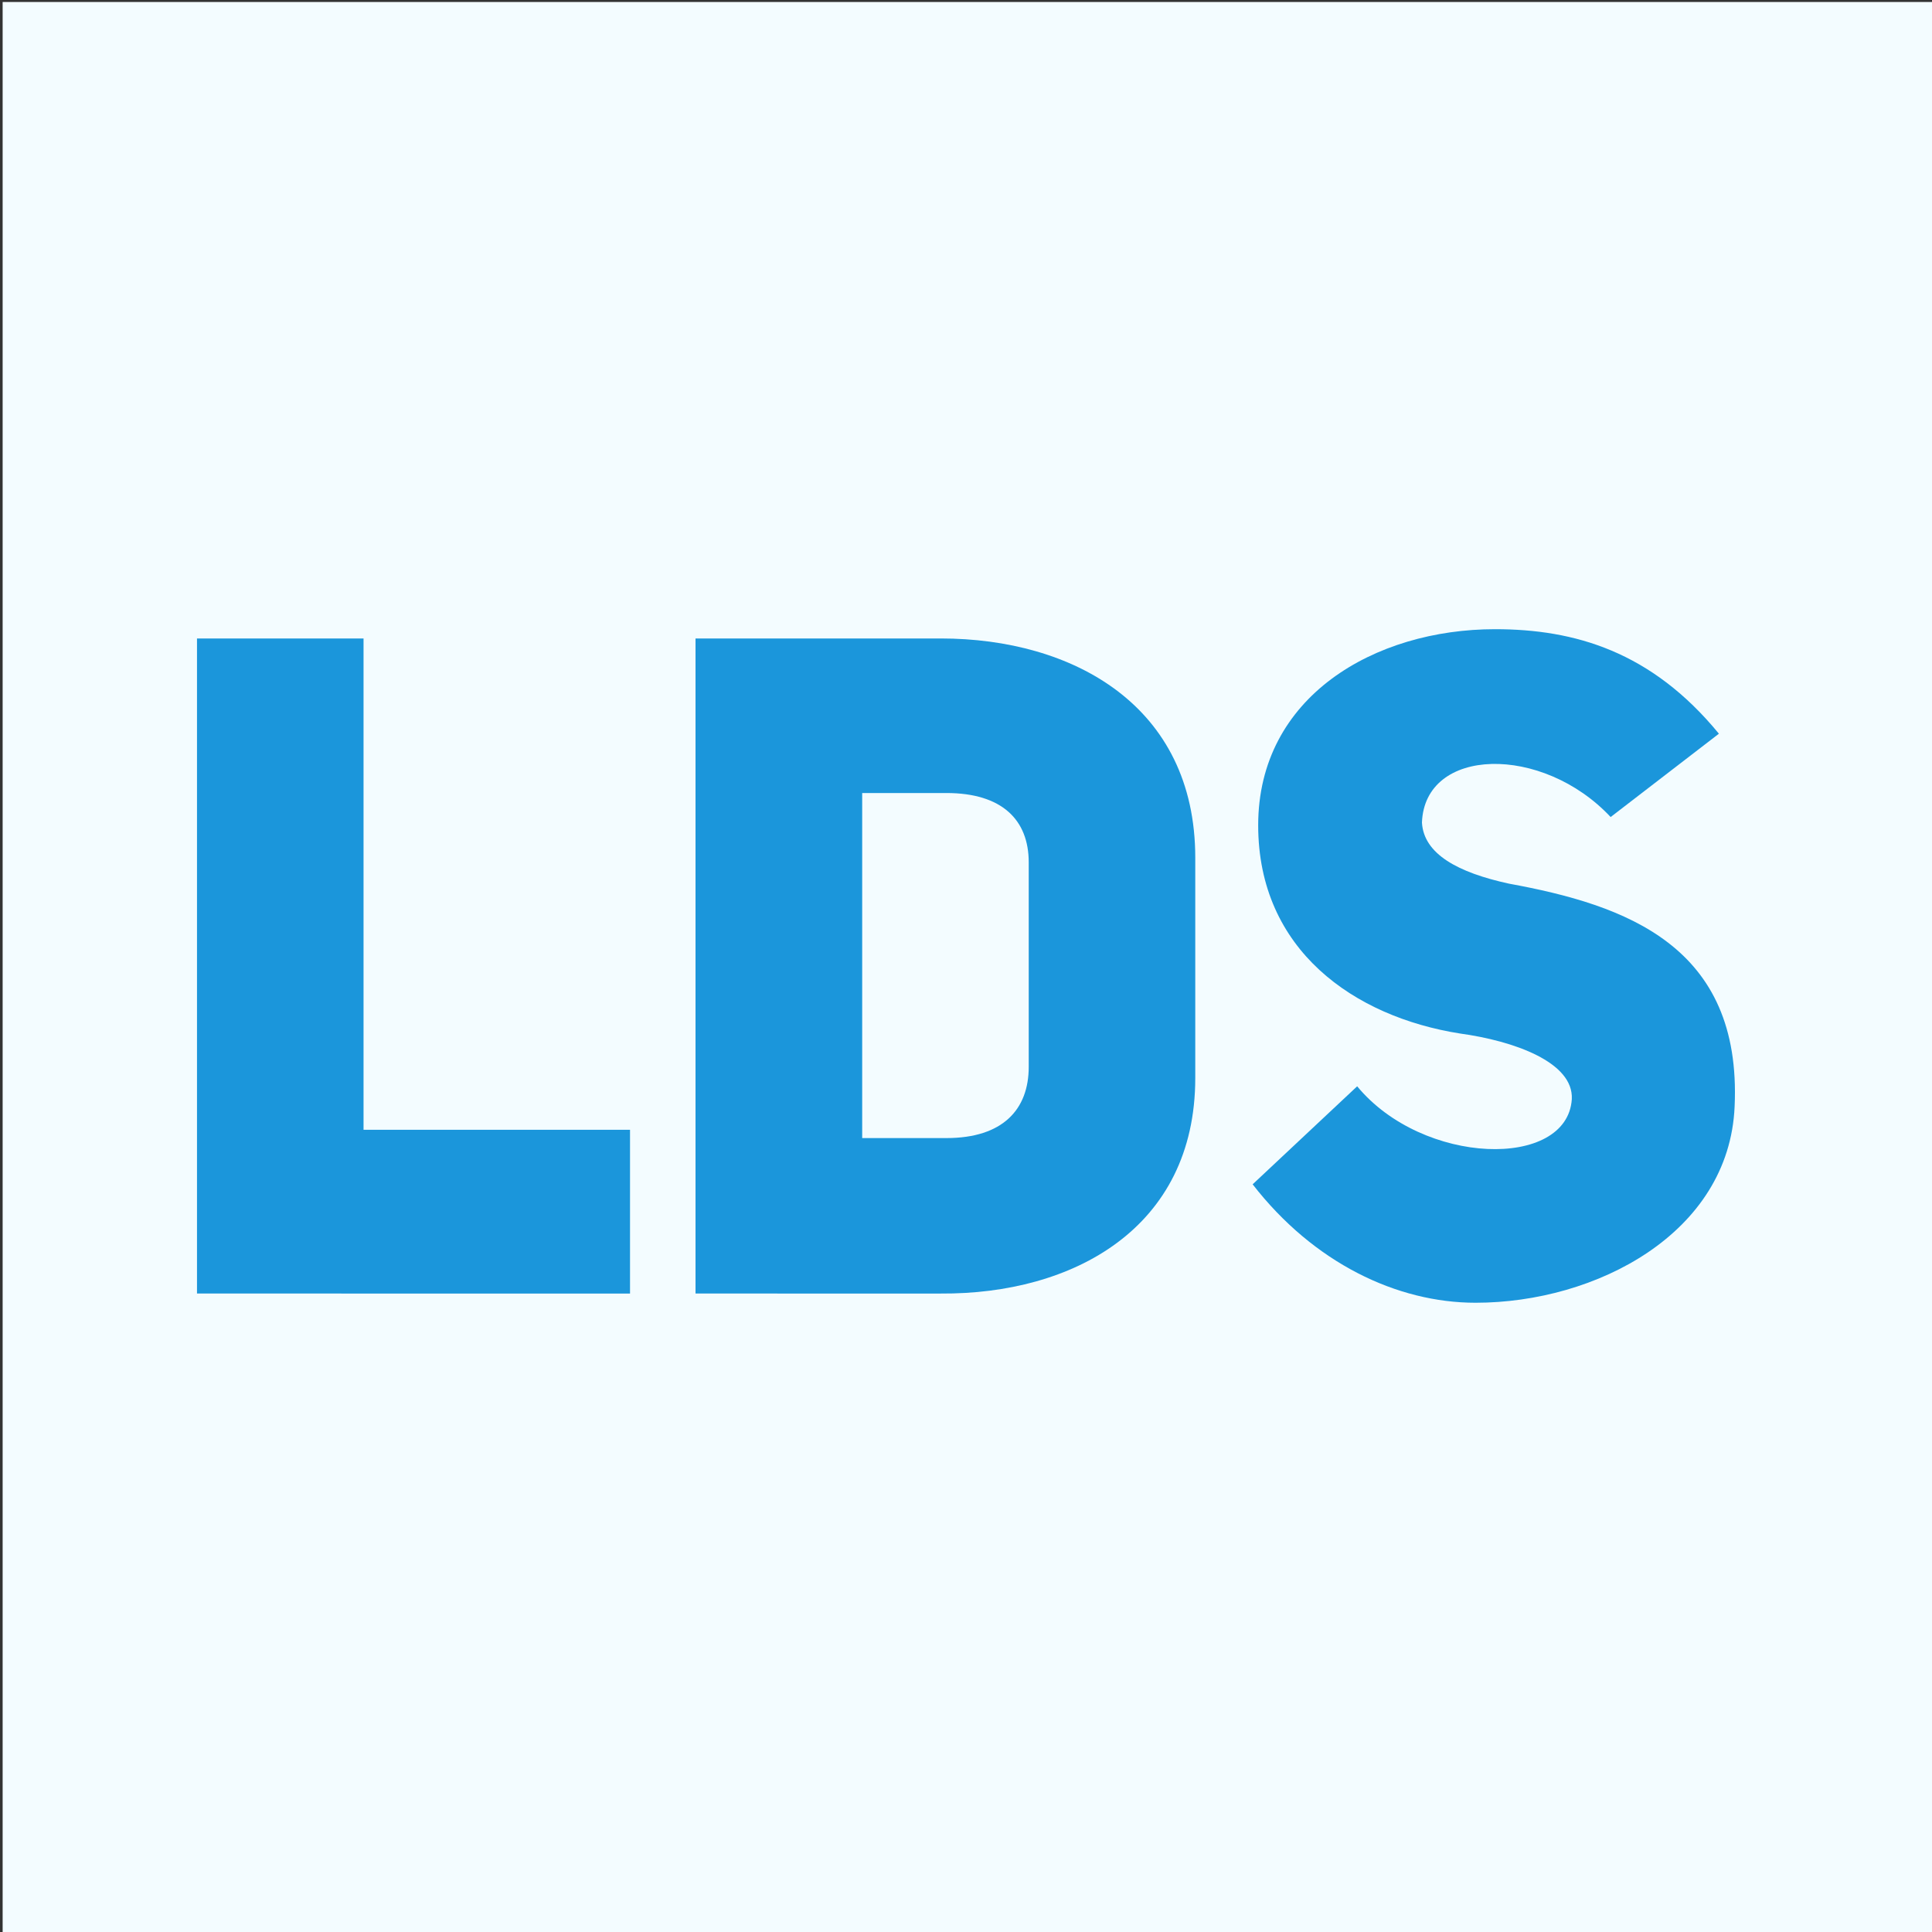 <svg id="Layer_1" data-name="Layer 1" xmlns="http://www.w3.org/2000/svg" viewBox="0 0 300 300"><rect x="0" y="0" width="300" height="300" fill="#333333" stroke="none"/><defs><style>.cls-1{fill:#f3fcff;}.cls-2{fill:#1b96db;}</style></defs><rect class="cls-1" x="0.41" y="0.31" width="300" height="300"/><path class="cls-2" d="M30.59,99.14H56.45v76.29H97.83v25.43H30.59Z"/><path class="cls-2" d="M146.09,99.14c20.4,0,39.51,10.35,39.51,34.05v34.19c0,23.42-19.11,33.62-39.51,33.48H108V99.14Zm.87,77.58c8.76,0,12.78-4.45,12.78-11.06V133.91c0-6.61-4.16-10.77-12.78-10.77H133.88v53.58Z"/><path class="cls-2" d="M210.74,168.68c10.2,12.35,32.61,12.93,33.33,2,.29-5.75-9-9.05-17.38-10.2-16.38-2.59-31.32-12.93-31.32-32.33,0-20,18.1-30.45,36.78-30.45,12.35,0,24.28,3.45,34.76,16.23L250.1,126.87c-10.63-11.35-28.87-10.92-29.3.86.28,4.89,5.6,7.76,13.5,9.48,18.1,3.31,36.2,9.63,35.05,34.63-.86,19.68-21.54,30.45-40.22,30.45-12.21,0-25.14-6.17-34.62-18.39Z"/></svg>